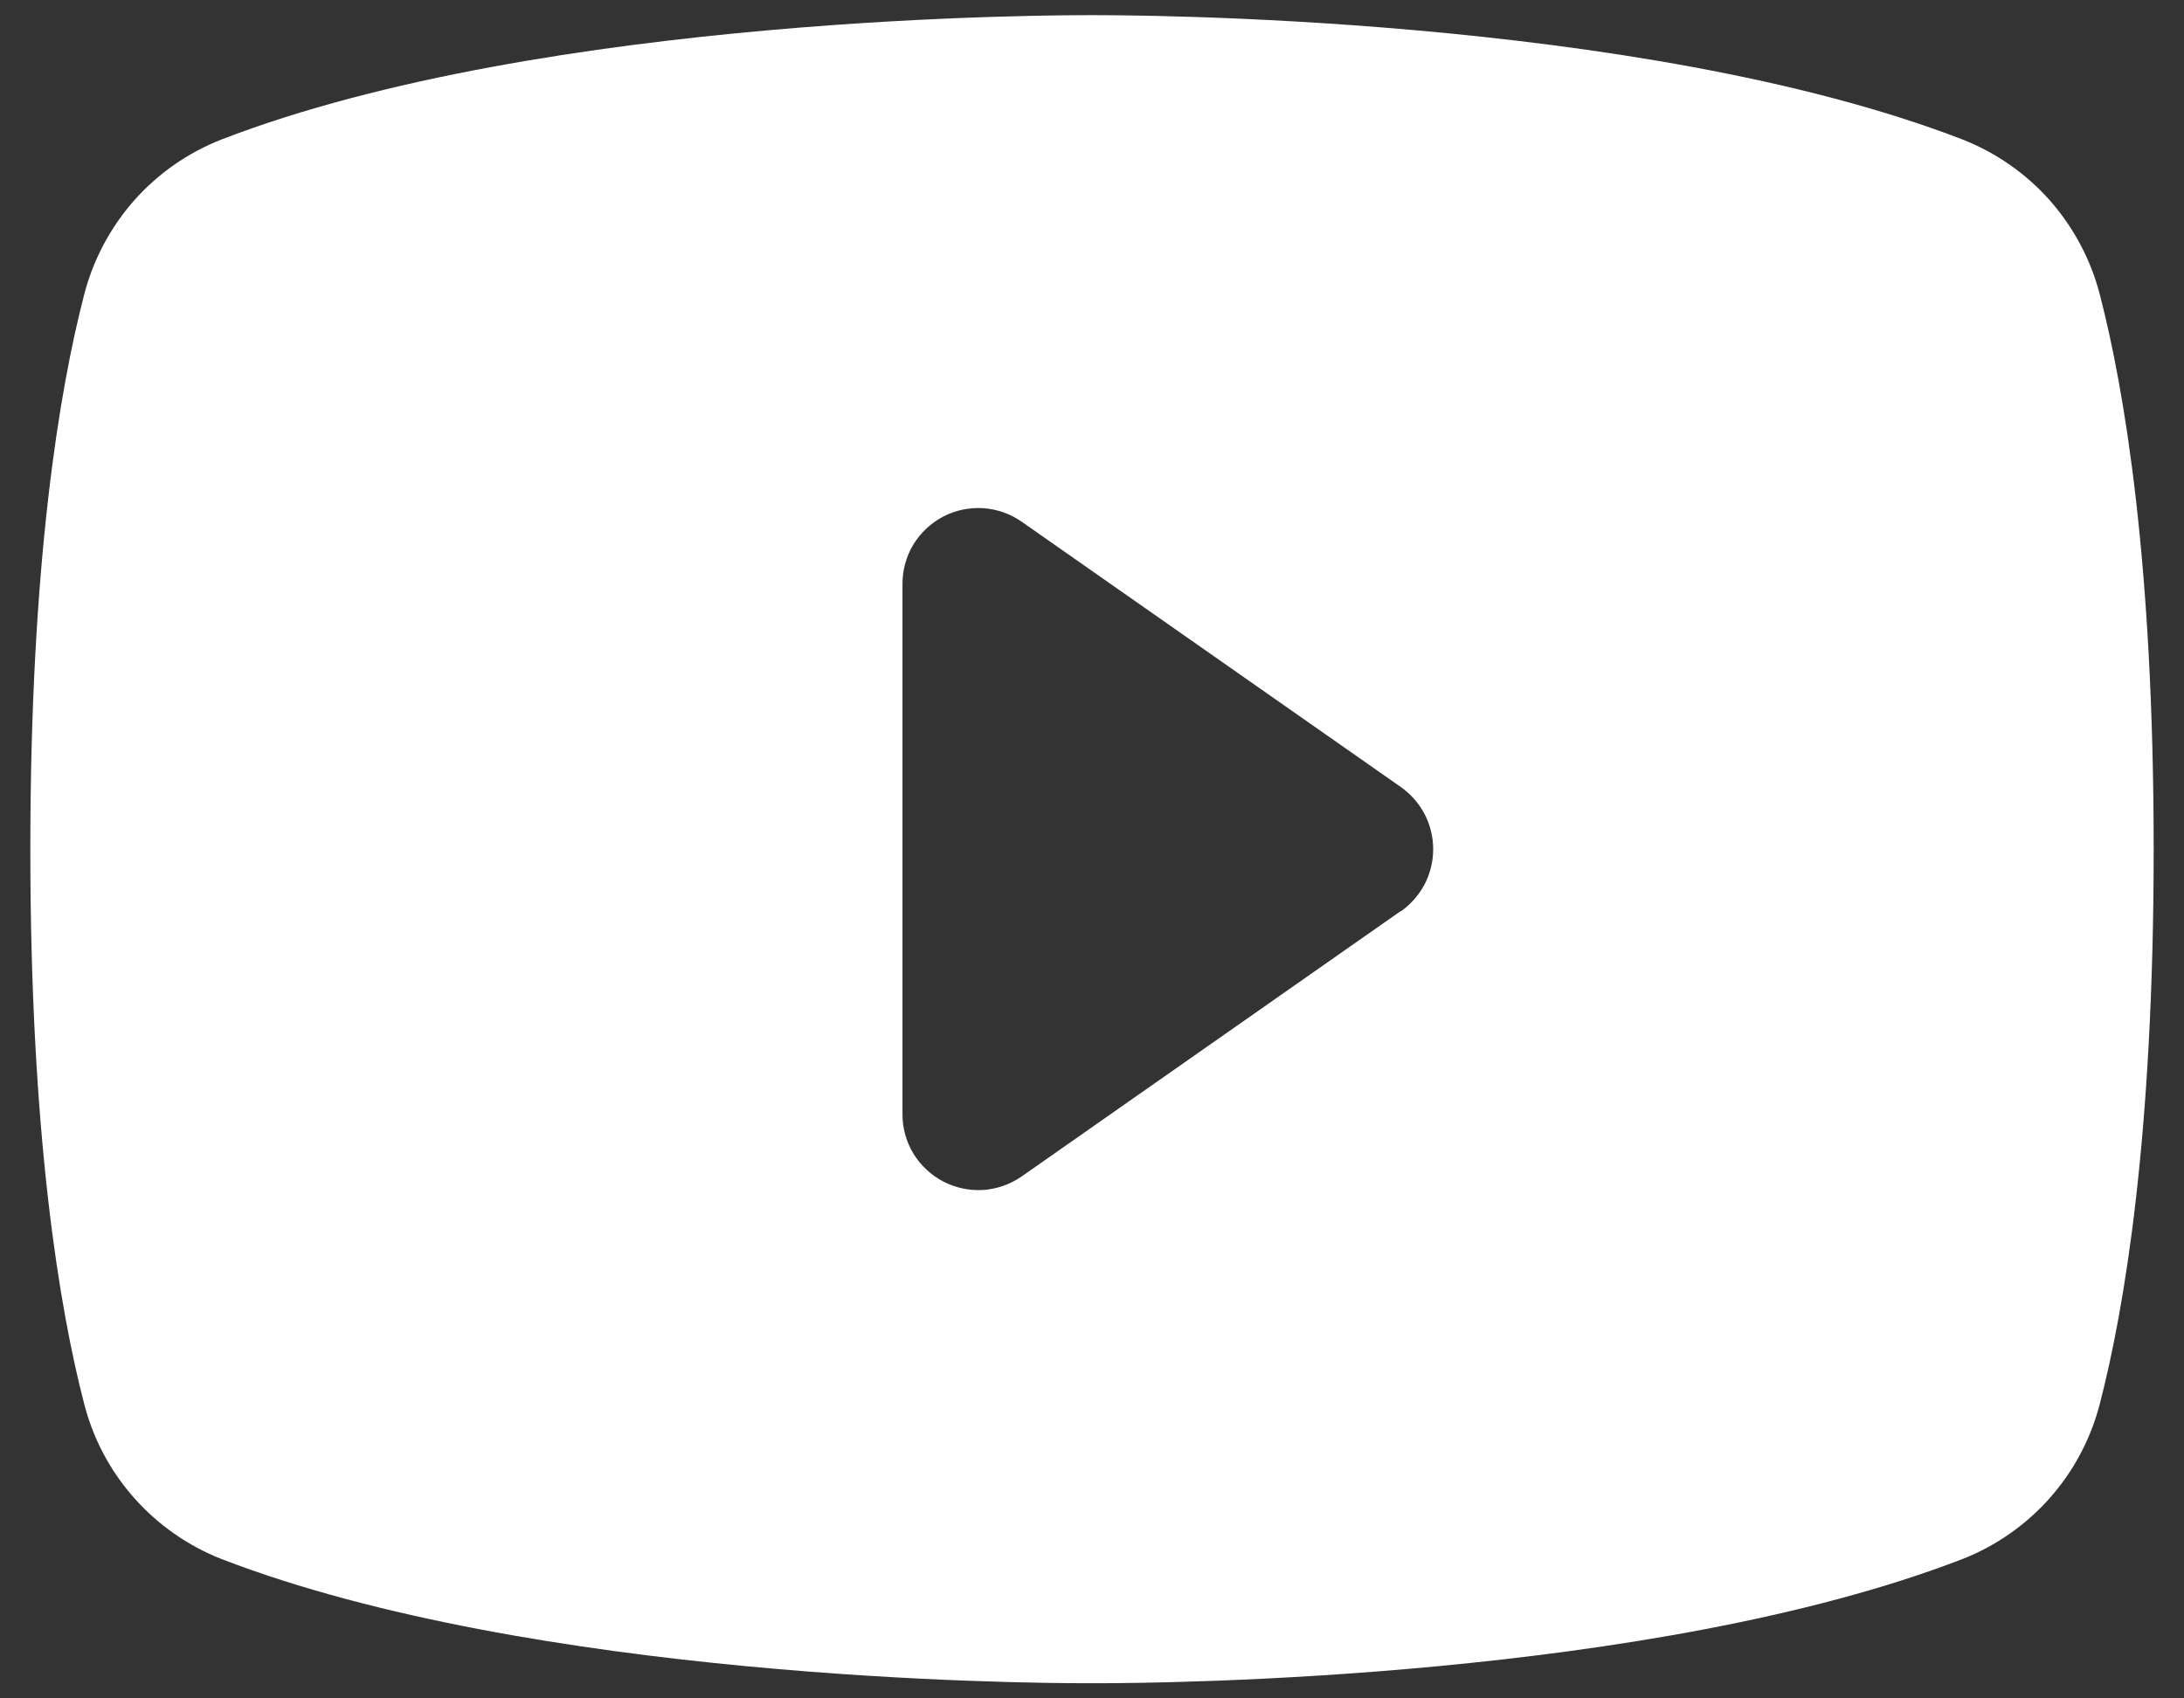 <svg width="18" height="14" viewBox="0 0 18 14" fill="none" xmlns="http://www.w3.org/2000/svg">
<rect x="0" y="0" width="18" height="14" fill="#333333" stroke="none"/>
<path d="M17.307 2.431C17.233 2.143 17.092 1.877 16.896 1.654C16.699 1.431 16.452 1.259 16.175 1.15C13.497 0.116 9.234 0.125 9 0.125C8.766 0.125 4.503 0.116 1.825 1.15C1.548 1.259 1.301 1.431 1.104 1.654C0.908 1.877 0.767 2.143 0.693 2.431C0.491 3.211 0.25 4.636 0.25 7C0.25 9.364 0.491 10.789 0.693 11.569C0.766 11.857 0.907 12.123 1.104 12.346C1.301 12.569 1.548 12.742 1.825 12.851C4.391 13.841 8.406 13.875 8.948 13.875H9.052C9.594 13.875 13.612 13.841 16.175 12.851C16.452 12.742 16.699 12.569 16.896 12.346C17.093 12.123 17.233 11.857 17.307 11.569C17.509 10.787 17.75 9.364 17.75 7C17.75 4.636 17.509 3.211 17.307 2.431ZM11.546 7.509L8.421 9.697C8.328 9.762 8.218 9.801 8.104 9.809C7.99 9.816 7.876 9.792 7.775 9.74C7.674 9.687 7.589 9.608 7.529 9.511C7.47 9.413 7.438 9.302 7.438 9.188V4.812C7.438 4.698 7.469 4.586 7.528 4.488C7.588 4.391 7.673 4.311 7.774 4.258C7.875 4.205 7.989 4.182 8.104 4.189C8.218 4.197 8.327 4.235 8.421 4.301L11.546 6.488C11.628 6.546 11.695 6.623 11.742 6.712C11.788 6.801 11.812 6.9 11.812 7C11.812 7.1 11.788 7.199 11.742 7.288C11.695 7.377 11.628 7.454 11.546 7.512V7.509Z" fill="white"/>
</svg>
